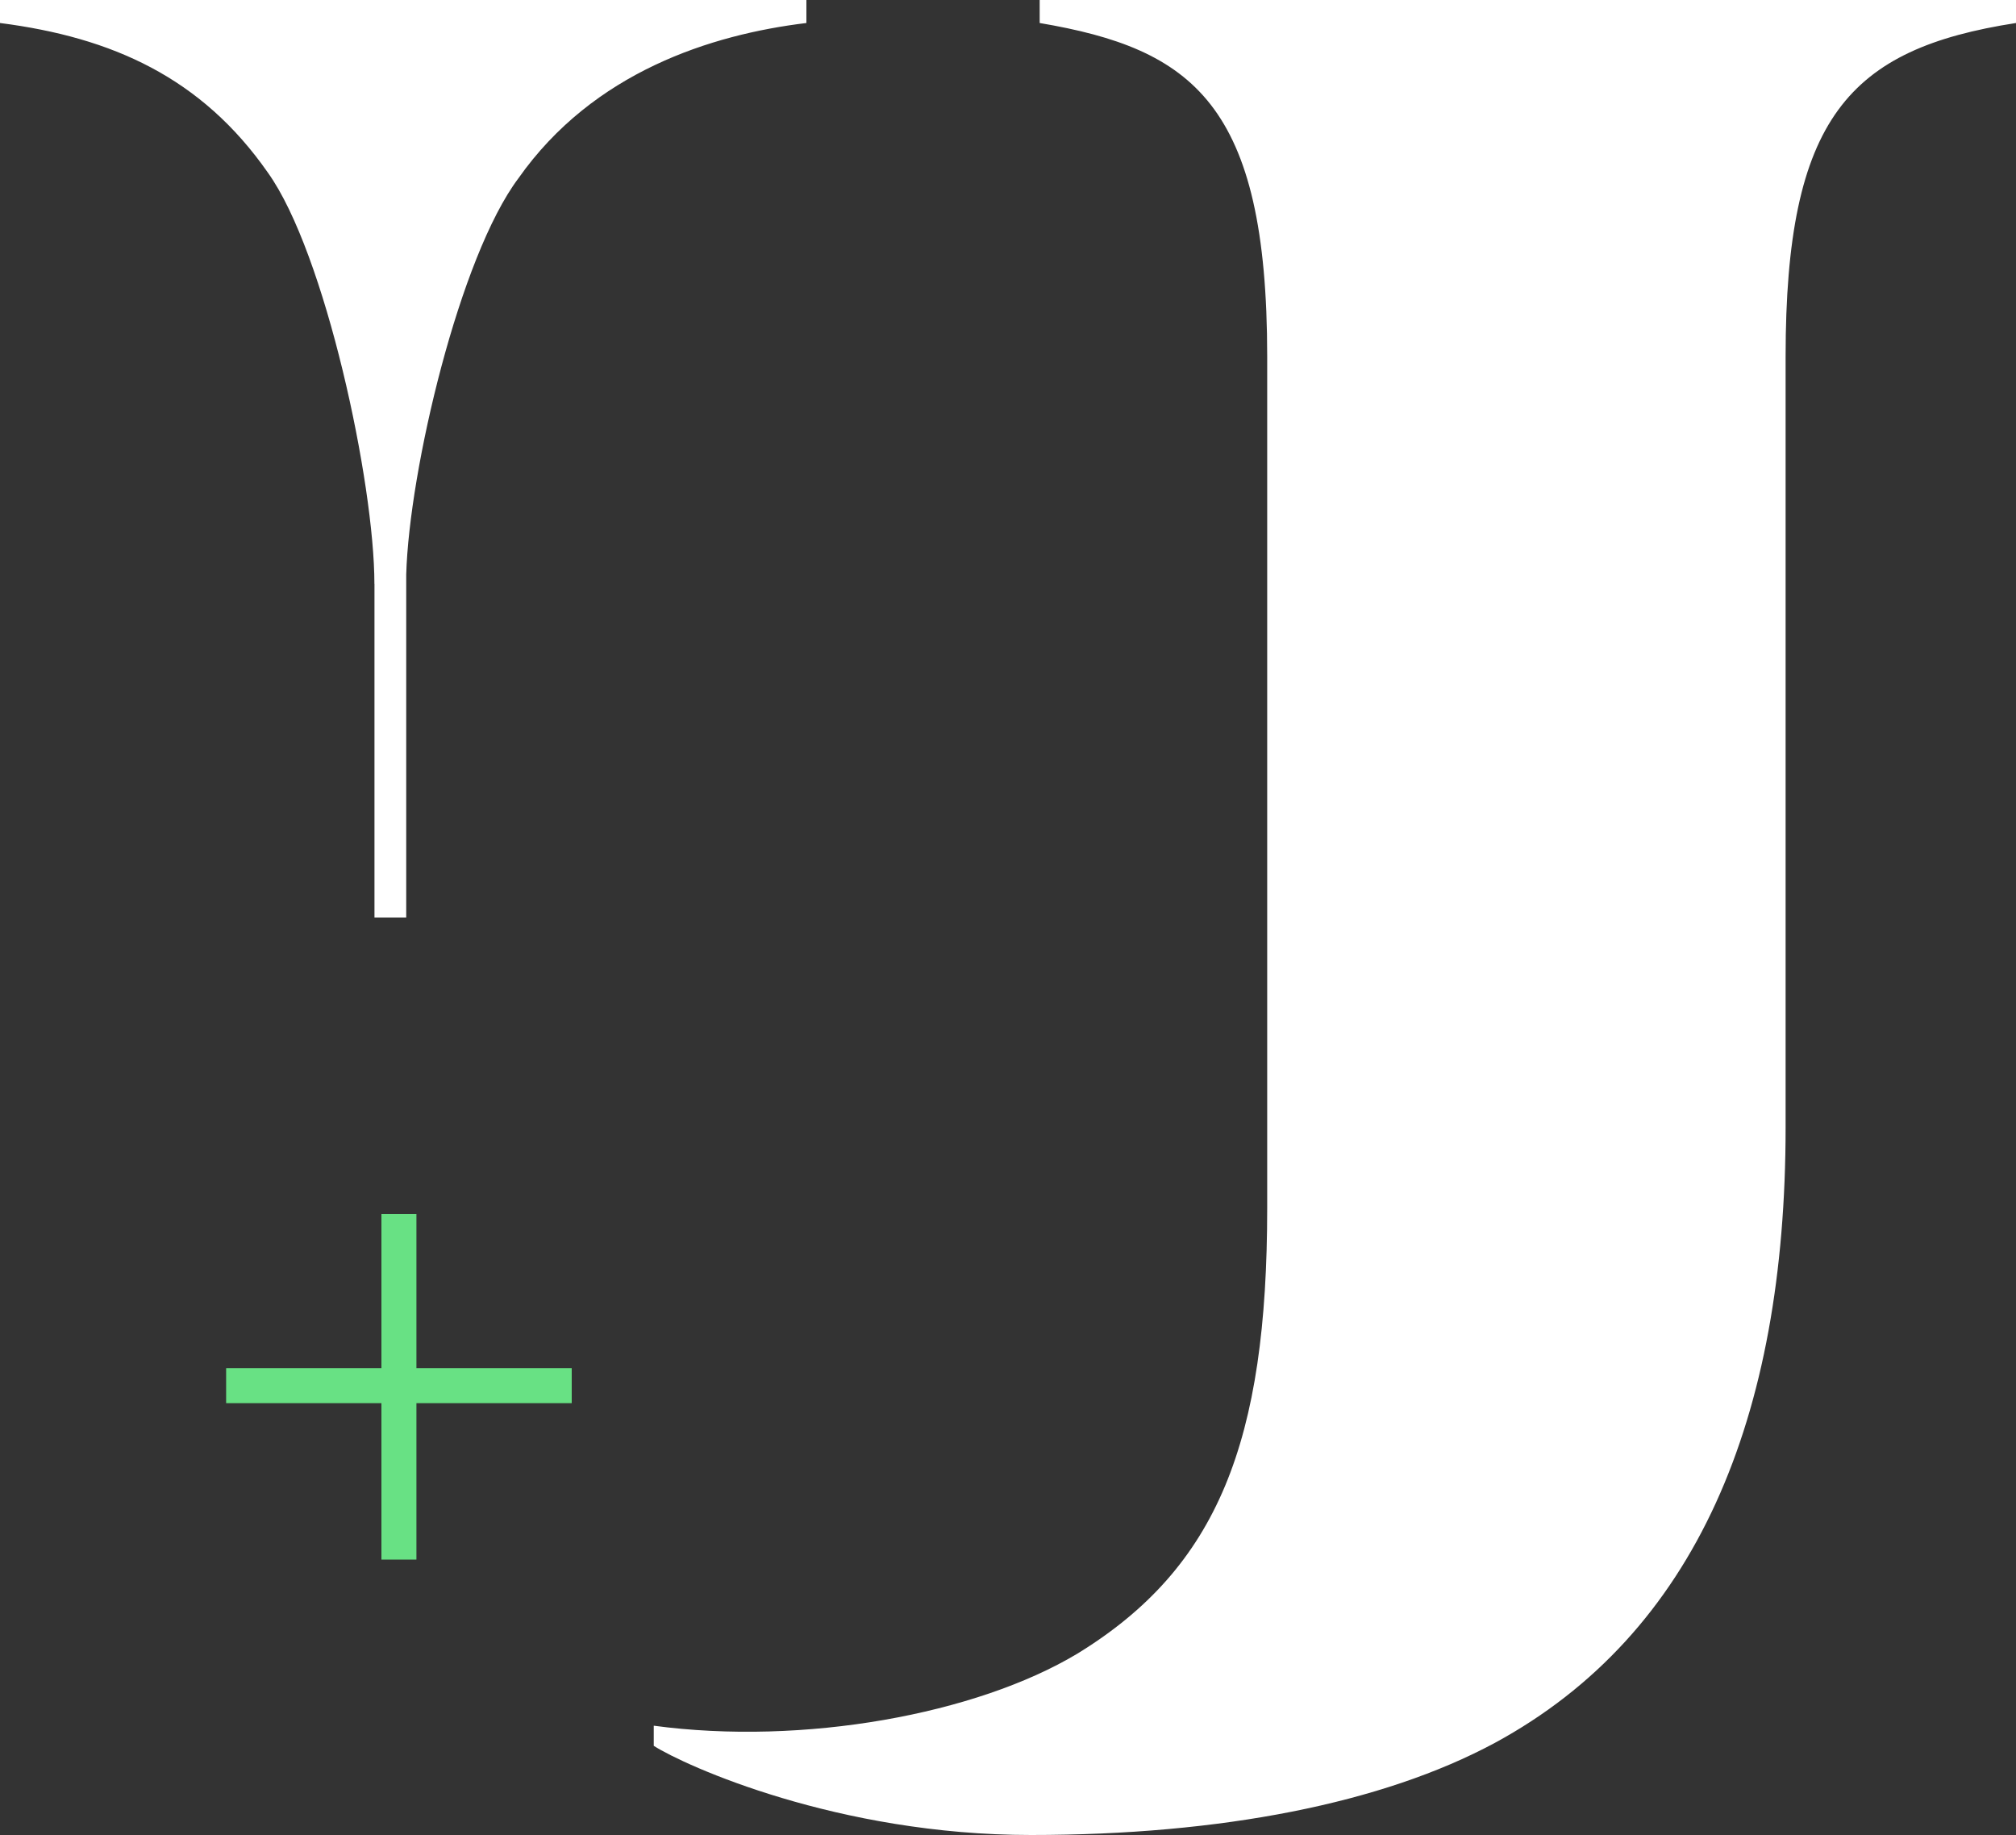 <svg width="200" height="182" viewBox="0 0 200 182" fill="none" xmlns="http://www.w3.org/2000/svg">
<rect x="0" y="0" width="200" height="182" fill="#333333" stroke="none"/>
<path d="M56.718 135.697V139.169H41.312V154.683H37.84V139.169H22.434V135.697H37.84V120.399H41.312V135.697H56.718Z" fill="#68E184"/>
<path fill-rule="evenodd" clip-rule="evenodd" d="M80 2.282V0H0V2.282C11.143 3.708 20 7.702 26.571 17.116C32.286 25.103 37.143 47.925 37.143 57.909H37.15V91H40.3V57H40.299C40.588 46.632 45.605 25.44 51.429 17.686C58.857 7.132 70.571 3.423 80 2.282ZM148.286 172.871C168.286 162.031 177.143 140.636 177.143 111.824V35.373C177.143 11.696 183.429 4.85 200 2.282V0H103.143V2.282C118.286 4.85 125.714 10.27 125.714 35.373V119.812C125.714 142.919 120.857 155.47 106.857 164.028C96.857 170.019 79.714 173.157 64.857 171.16V173.157C68 175.154 83.143 182 102.286 182C121.143 182 137.143 178.862 148.286 172.871Z" fill="white"/>
</svg>
